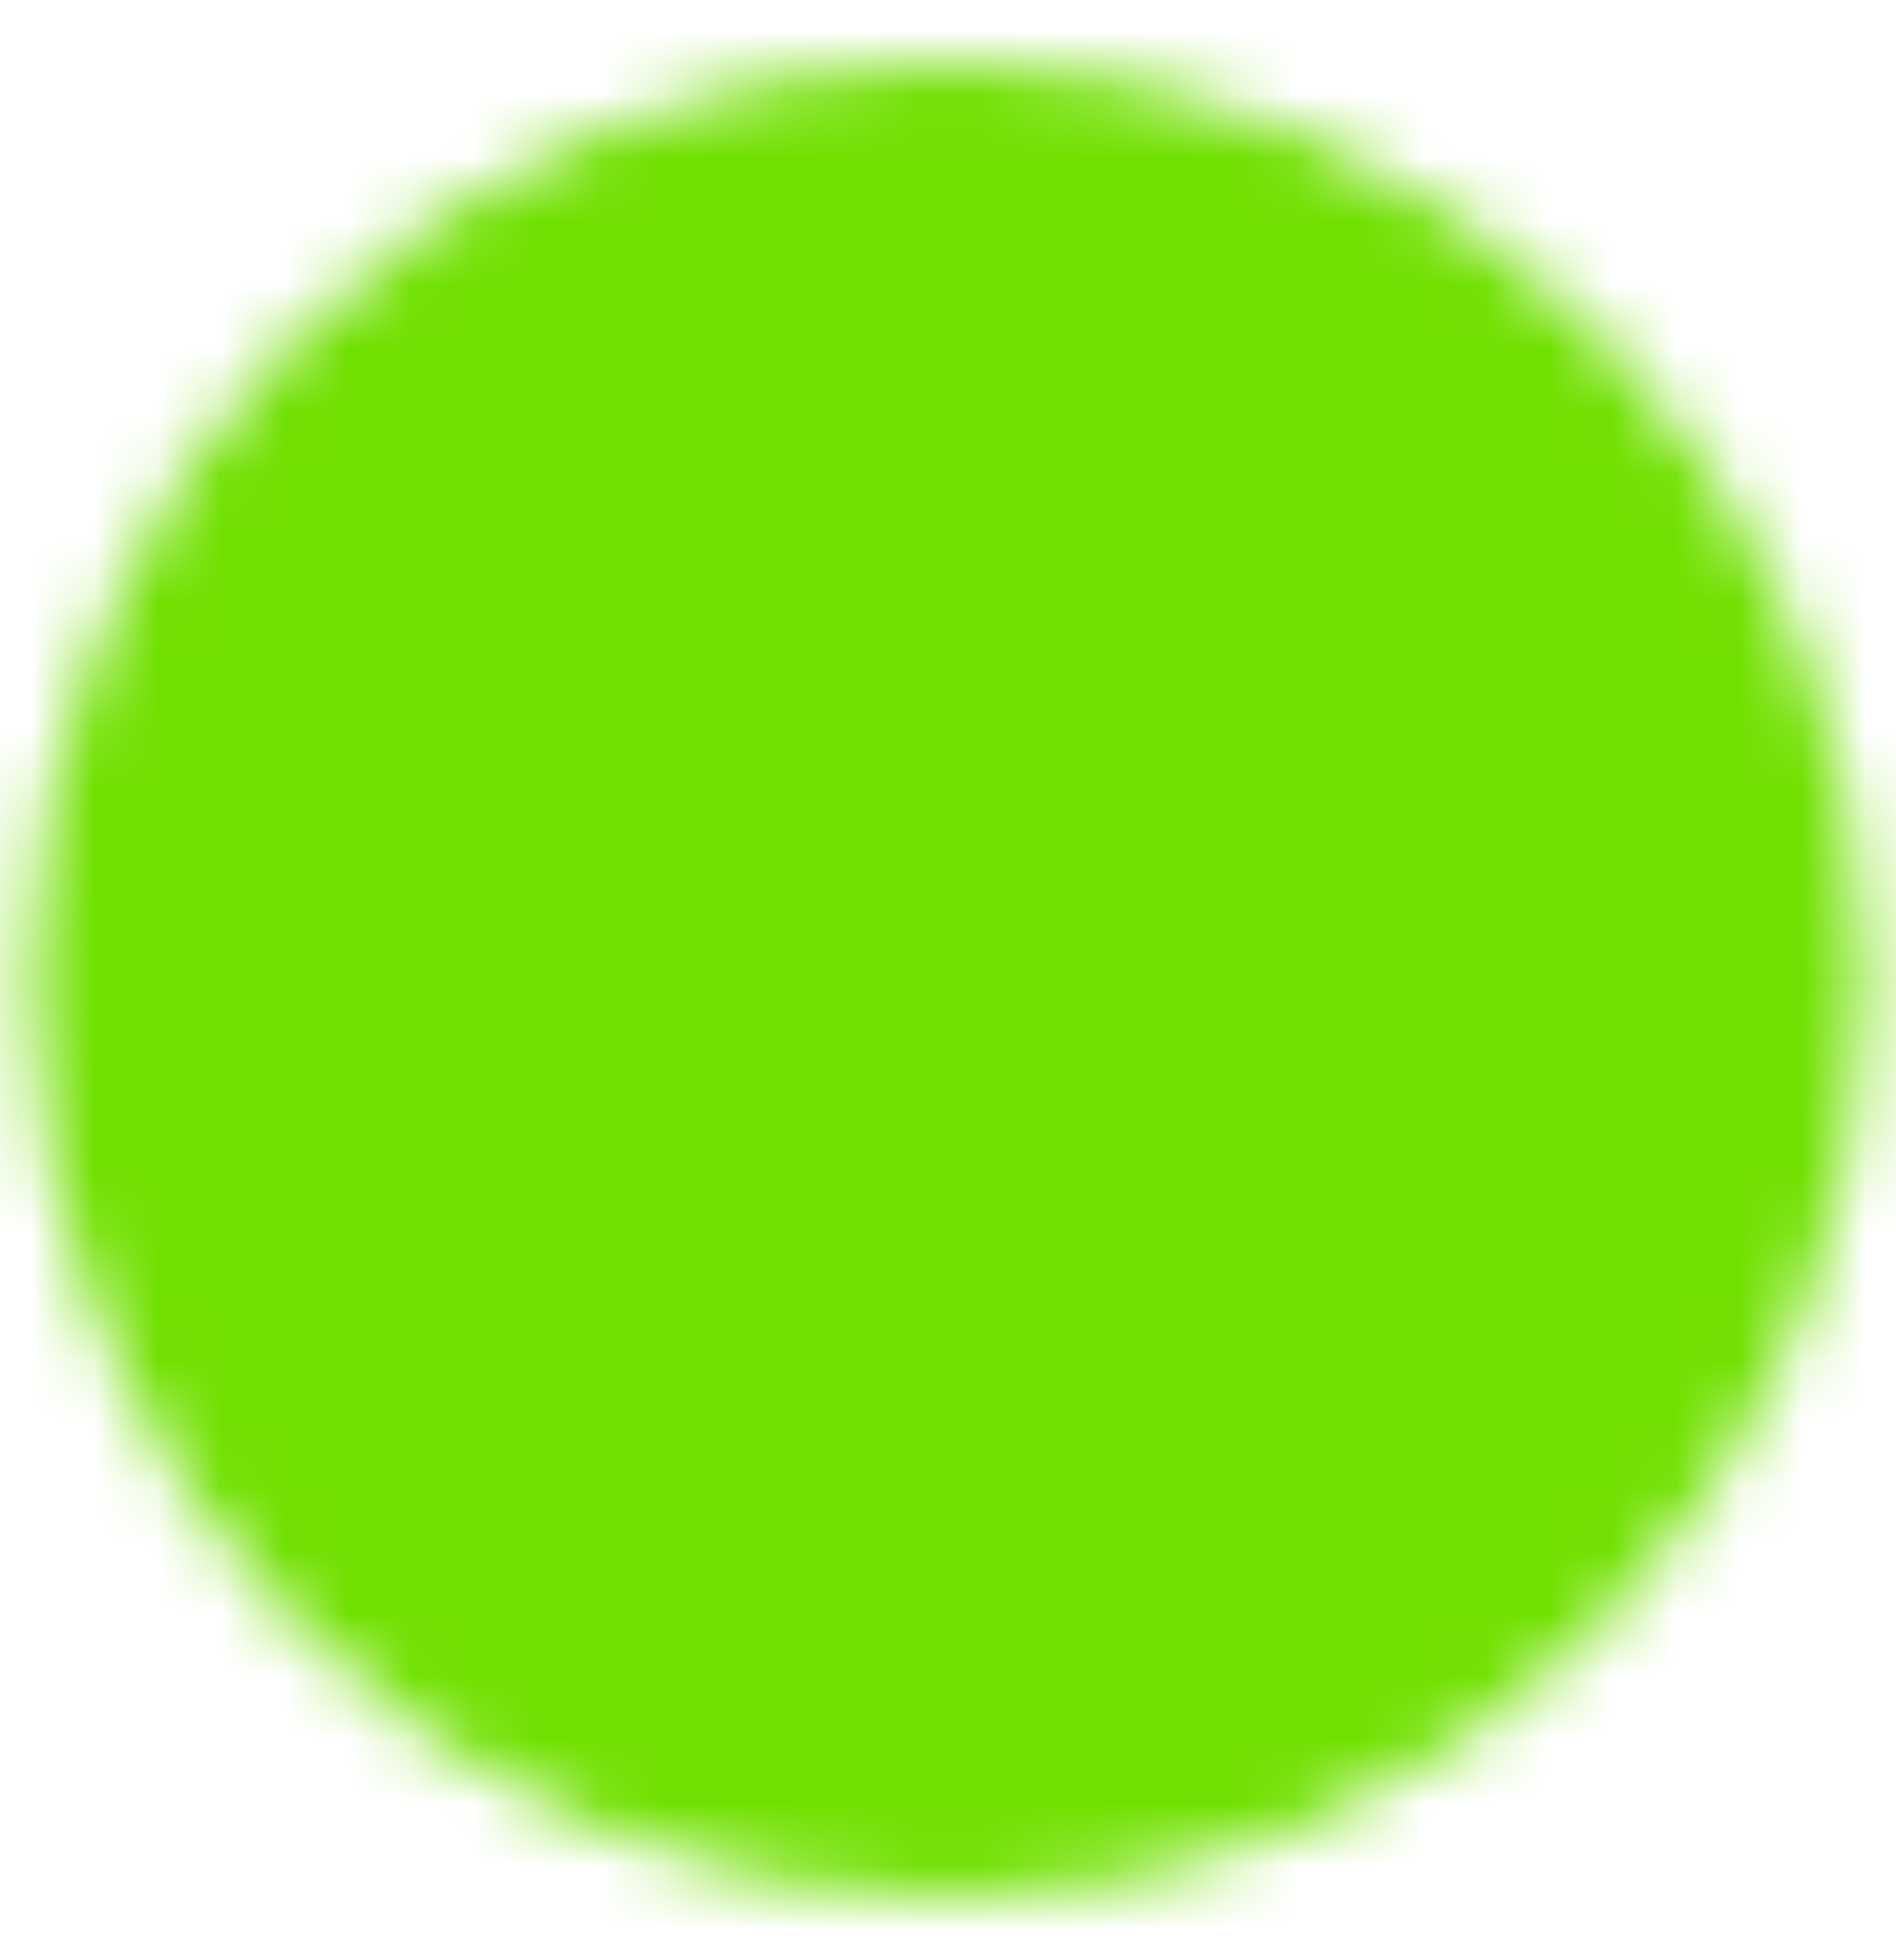 <svg width="30" height="31" viewBox="0 0 30 31" fill="none" xmlns="http://www.w3.org/2000/svg">
<mask id="mask0_132_1057" style="mask-type:luminance" maskUnits="userSpaceOnUse" x="0" y="1" width="30" height="29">
<path d="M15 28C16.642 28.002 18.268 27.68 19.785 27.051C21.302 26.423 22.679 25.501 23.839 24.339C25.001 23.179 25.923 21.802 26.552 20.285C27.18 18.768 27.502 17.142 27.5 15.5C27.502 13.858 27.18 12.232 26.551 10.715C25.923 9.198 25.001 7.821 23.839 6.661C22.679 5.499 21.302 4.577 19.785 3.949C18.268 3.32 16.642 2.998 15 3C13.358 2.998 11.732 3.32 10.215 3.949C8.698 4.577 7.321 5.499 6.161 6.661C4.999 7.821 4.077 9.198 3.449 10.715C2.82 12.232 2.498 13.858 2.5 15.5C2.498 17.142 2.82 18.768 3.449 20.285C4.077 21.802 4.999 23.179 6.161 24.339C7.321 25.501 8.698 26.423 10.215 27.051C11.732 27.68 13.358 28.002 15 28Z" fill="white" stroke="white" stroke-width="4" stroke-linejoin="round"/>
<path d="M10 15.5L13.75 19.25L21.25 11.75" stroke="black" stroke-width="4" stroke-linecap="round" stroke-linejoin="round"/>
</mask>
<g mask="url(#mask0_132_1057)">
<path d="M0 0.5H30V30.5H0V0.5Z" fill="#70E000"/>
</g>
</svg>
